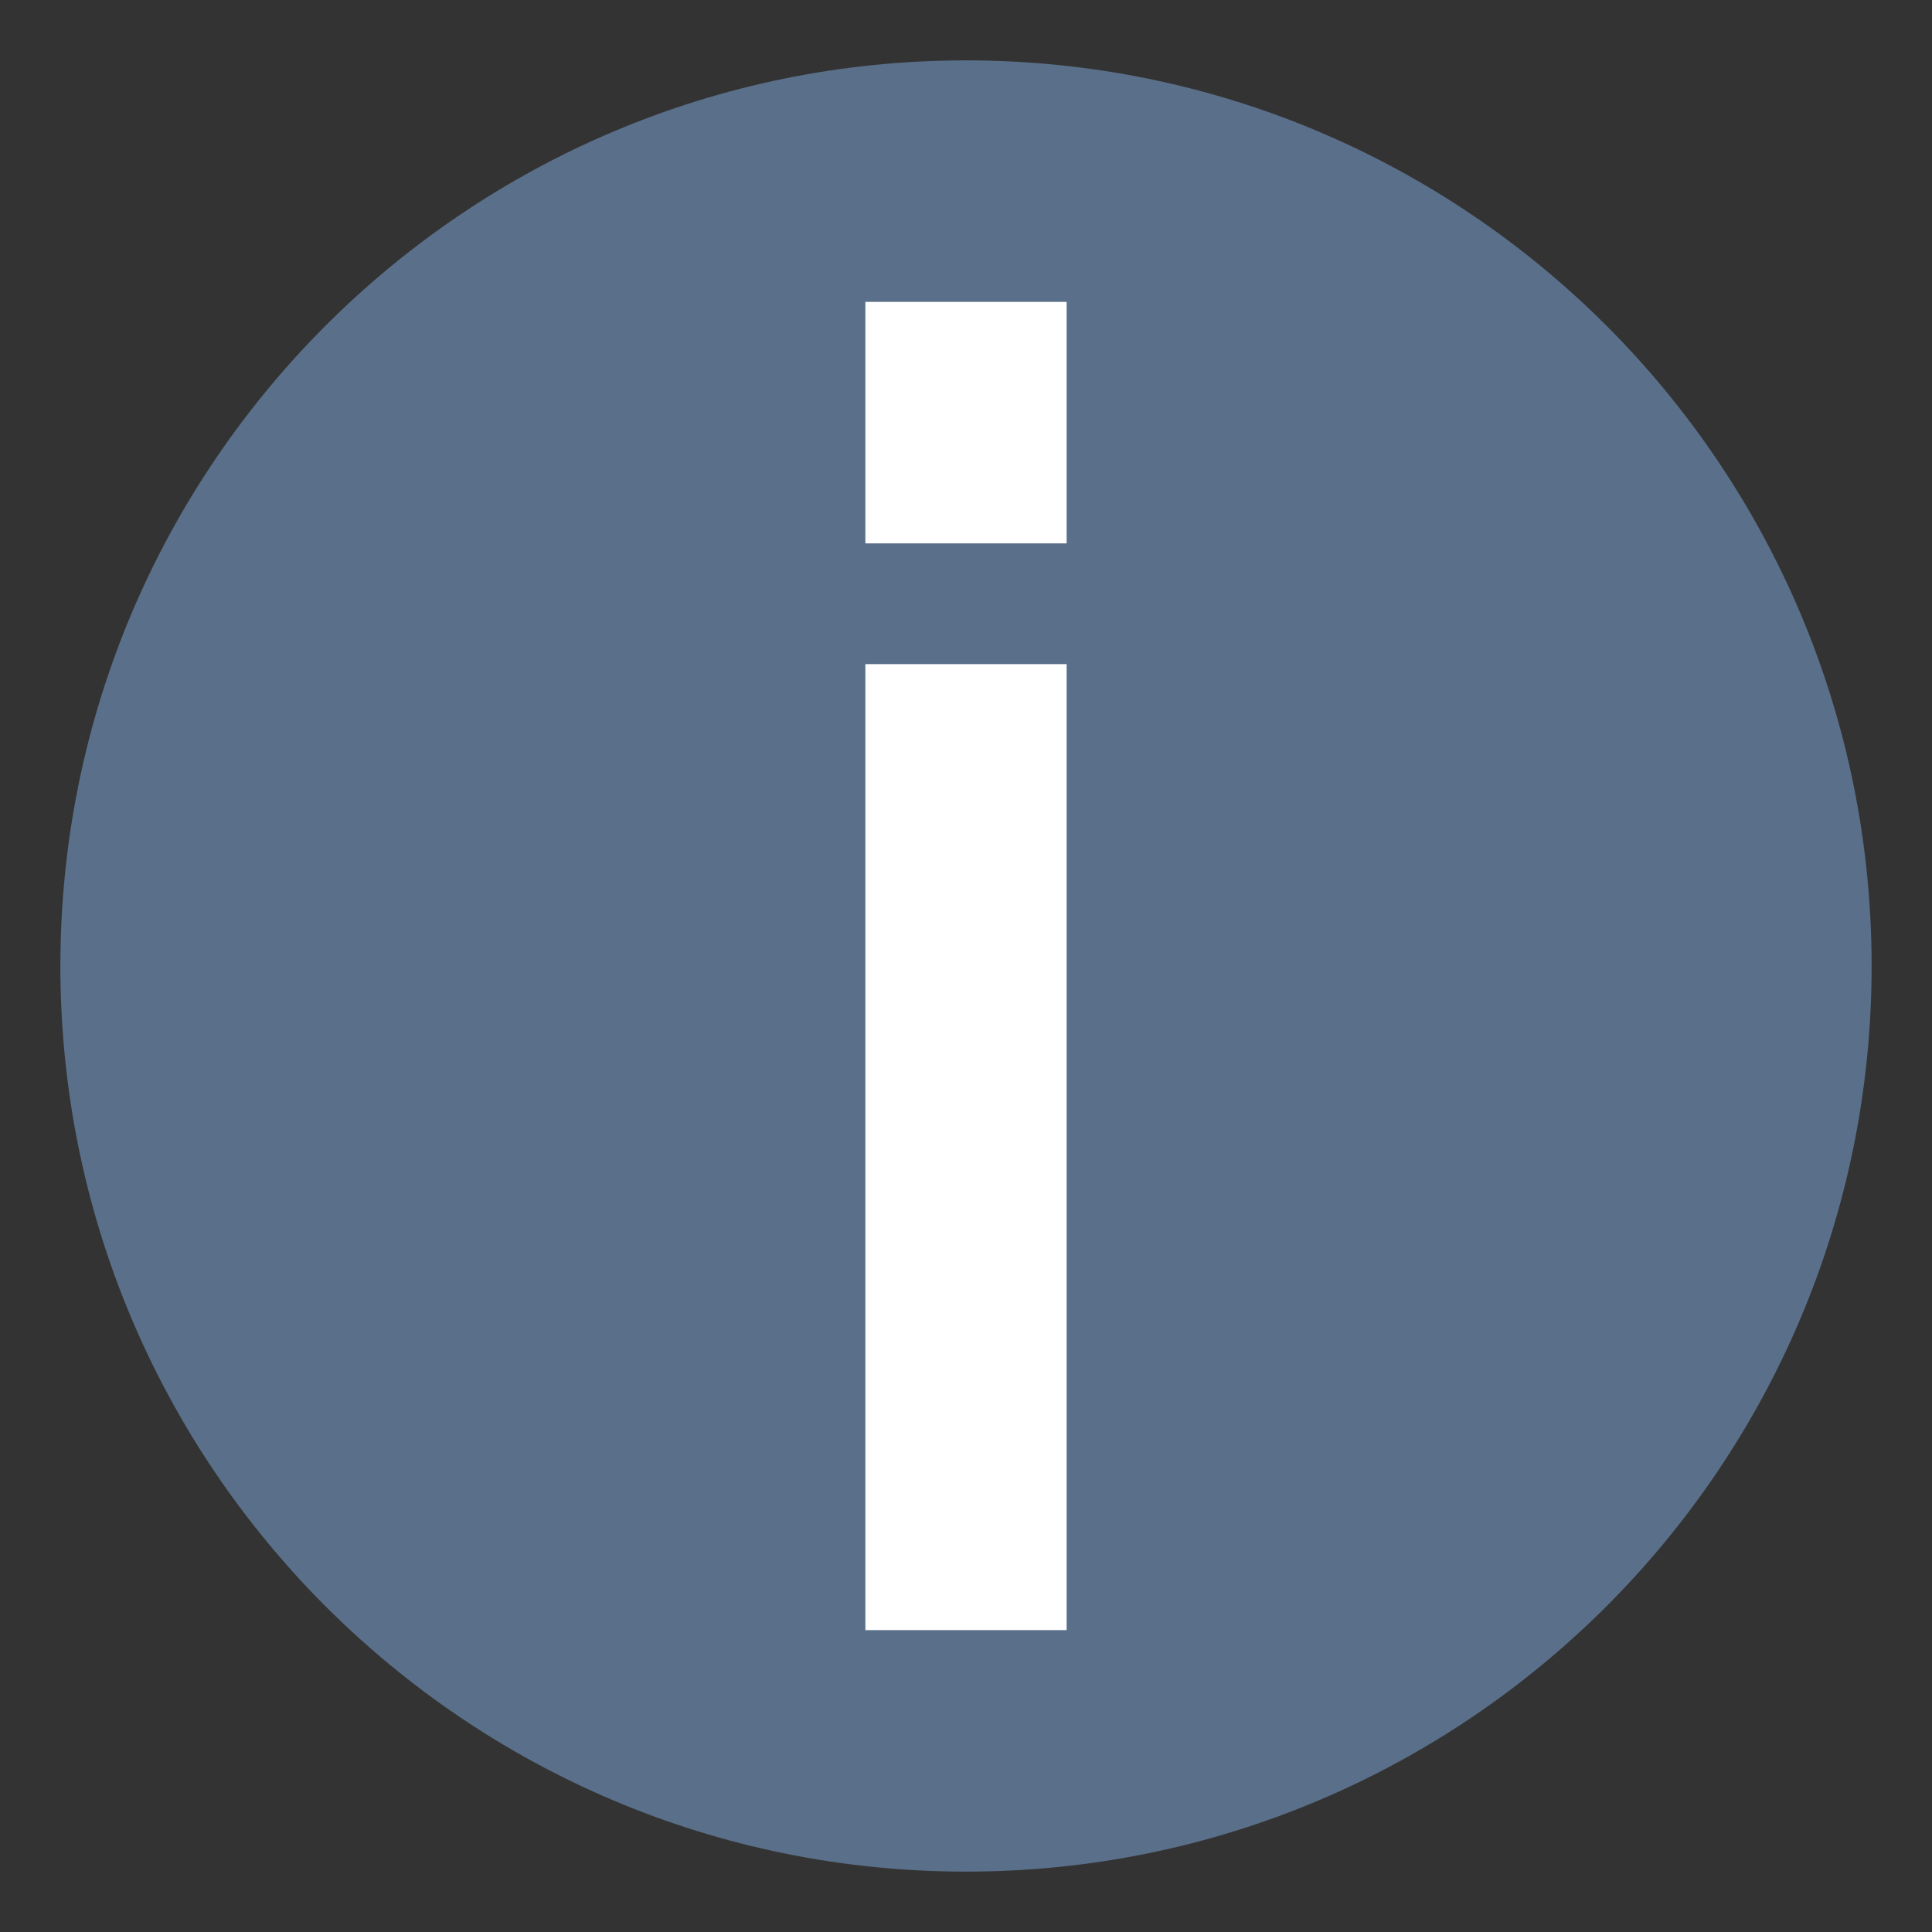 <?xml version="1.0" encoding="UTF-8"?>
<svg width="96px" height="96px" viewBox="0 0 96 96" version="1.1" xmlns="http://www.w3.org/2000/svg" xmlns:xlink="http://www.w3.org/1999/xlink">
    <rect x="0" y="0" width="96" height="96" fill="#333333" stroke="none"/>
    <!-- Generator: Sketch 61.2 (89653) - https://sketch.com -->
    <title>5 - Status/96px/Information</title>
    <desc>Created with Sketch.</desc>
    <defs>
        <path d="M48,3 C72.855,3 93,23.145 93,48 C93,72.855 72.855,93 48,93 C23.145,93 3,72.855 3,48 C3,23.145 23.145,3 48,3" id="path-1"></path>
    </defs>
    <g id="5---Status/96px/Information" stroke="none" stroke-width="1" fill="none" fill-rule="evenodd">
        <path d="M43,27 L43,15 L53,15 L53,27 L43,27 Z M43,81 L43,33 L53,33 L53,81 L43,81 Z" id="Shape" fill="#FFFFFF"></path>
        <mask id="mask-2" fill="white">
            <use xlink:href="#path-1"></use>
        </mask>
        <use id="Information-base-color" fill="#5A6F89" xlink:href="#path-1"></use>
        <path d="M53,69 L53,81 L43,81 L43,69 L53,69 Z M53,15 L53,63 L43,63 L43,15 L53,15 Z" id="Combined-Shape" fill="#FFFFFF" transform="translate(48, 48) rotate(-180) translate(-48, -48) "></path>
    </g>
</svg>